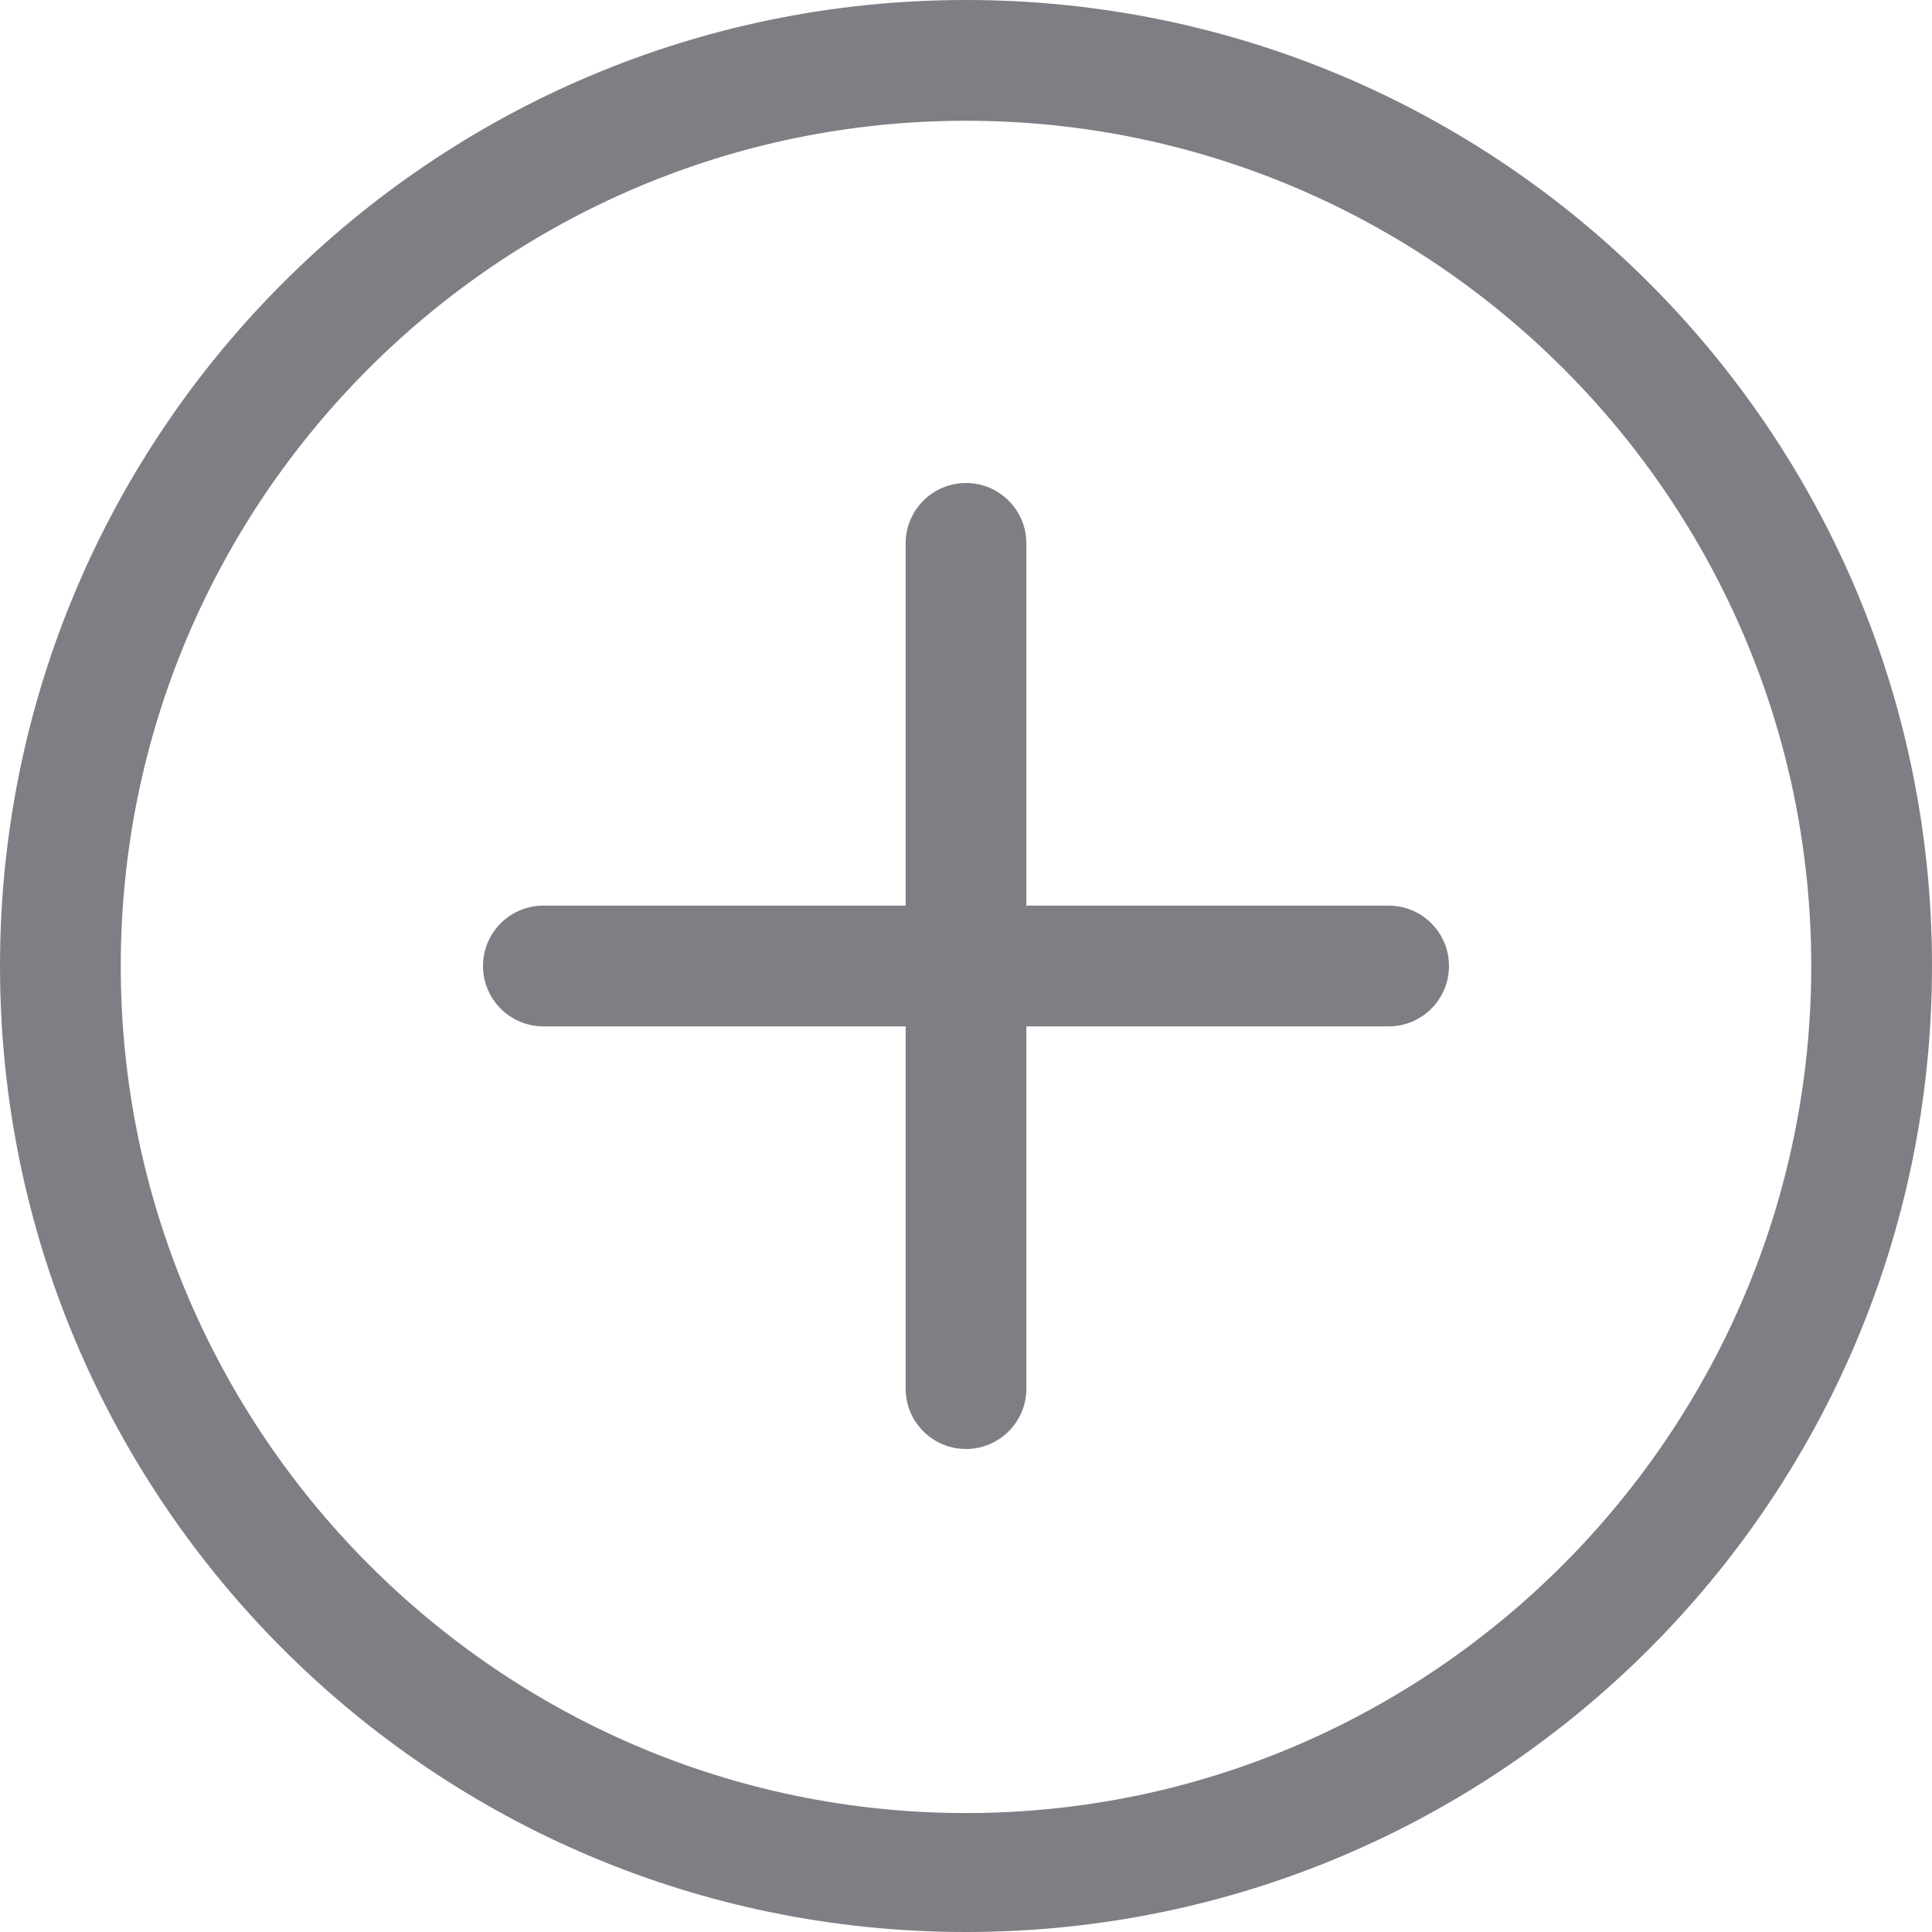 <svg 
 xmlns="http://www.w3.org/2000/svg"
 xmlns:xlink="http://www.w3.org/1999/xlink"
 width="16px" height="16px">
<path fill-rule="evenodd"  fill="rgb(126, 127, 132)"
 d="M8.000,16.000 C3.582,16.000 -0.000,12.418 -0.000,8.000 C-0.000,3.581 3.582,-0.000 8.000,-0.000 C12.418,-0.000 16.000,3.581 16.000,8.000 C16.000,12.418 12.418,16.000 8.000,16.000 ZM8.000,1.000 C4.140,1.000 1.000,4.140 1.000,8.000 C1.000,11.860 4.140,15.015 8.000,15.015 C11.860,15.015 15.000,11.860 15.000,8.000 C15.000,4.140 11.860,1.000 8.000,1.000 ZM11.500,8.500 L8.500,8.500 L8.500,11.500 C8.500,11.776 8.276,12.000 8.000,12.000 C7.724,12.000 7.500,11.776 7.500,11.500 L7.500,8.500 L4.500,8.500 C4.224,8.500 4.000,8.276 4.000,8.000 C4.000,7.723 4.224,7.500 4.500,7.500 L7.500,7.500 L7.500,4.500 C7.500,4.224 7.724,4.000 8.000,4.000 C8.276,4.000 8.500,4.224 8.500,4.500 L8.500,7.500 L11.500,7.500 C11.776,7.500 12.000,7.723 12.000,8.000 C12.000,8.276 11.776,8.500 11.500,8.500 Z"/>
</svg>